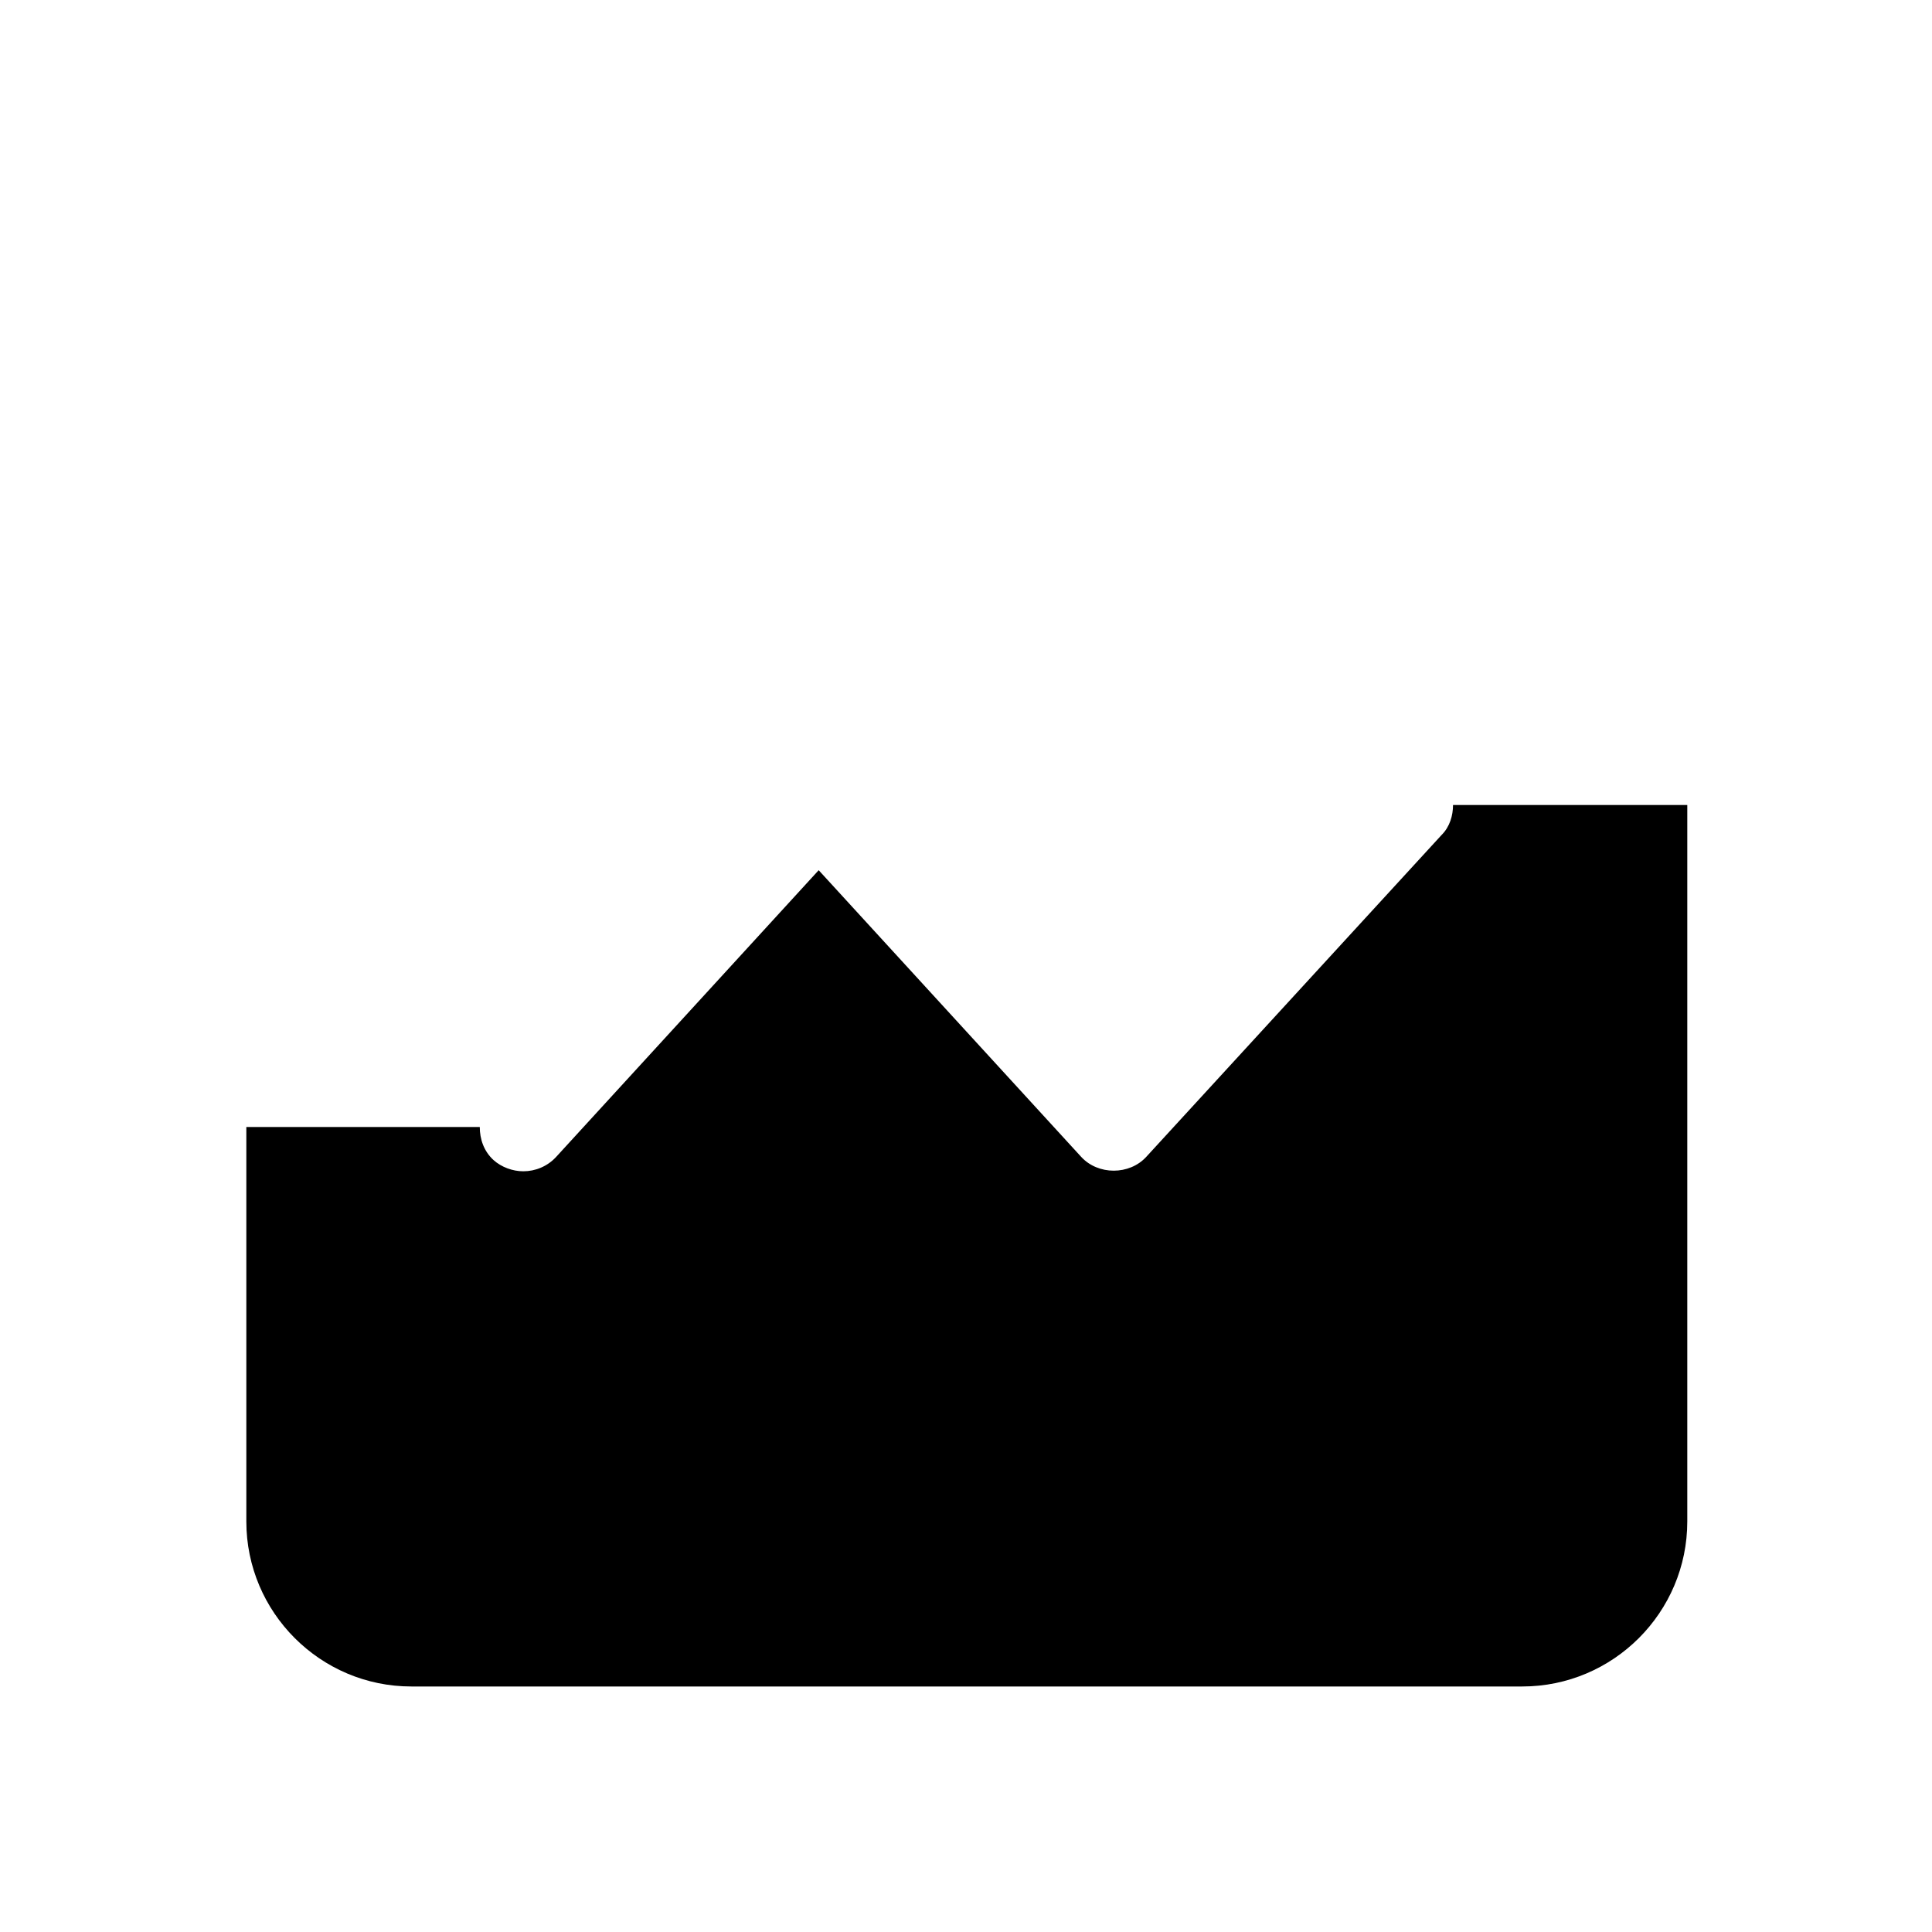 <?xml version="1.0" encoding="UTF-8"?>
<svg id="FF" xmlns="http://www.w3.org/2000/svg" viewBox="0 0 24 24">
  <path d="M18.05,10c0,.13-.04.27-.14.37l-3.67,4c-.21.23-.6.23-.81,0l-3.26-3.56-3.26,3.56c-.11.12-.26.18-.41.18-.13,0-.27-.05-.37-.14-.12-.11-.17-.26-.17-.41h-2.9v4.9c0,1.13.92,2.05,2.05,2.05h13.8c1.13,0,2.05-.92,2.05-2.05v-8.9h-2.9Z" style="fill: #000; stroke-width: 0px;"/>
</svg>